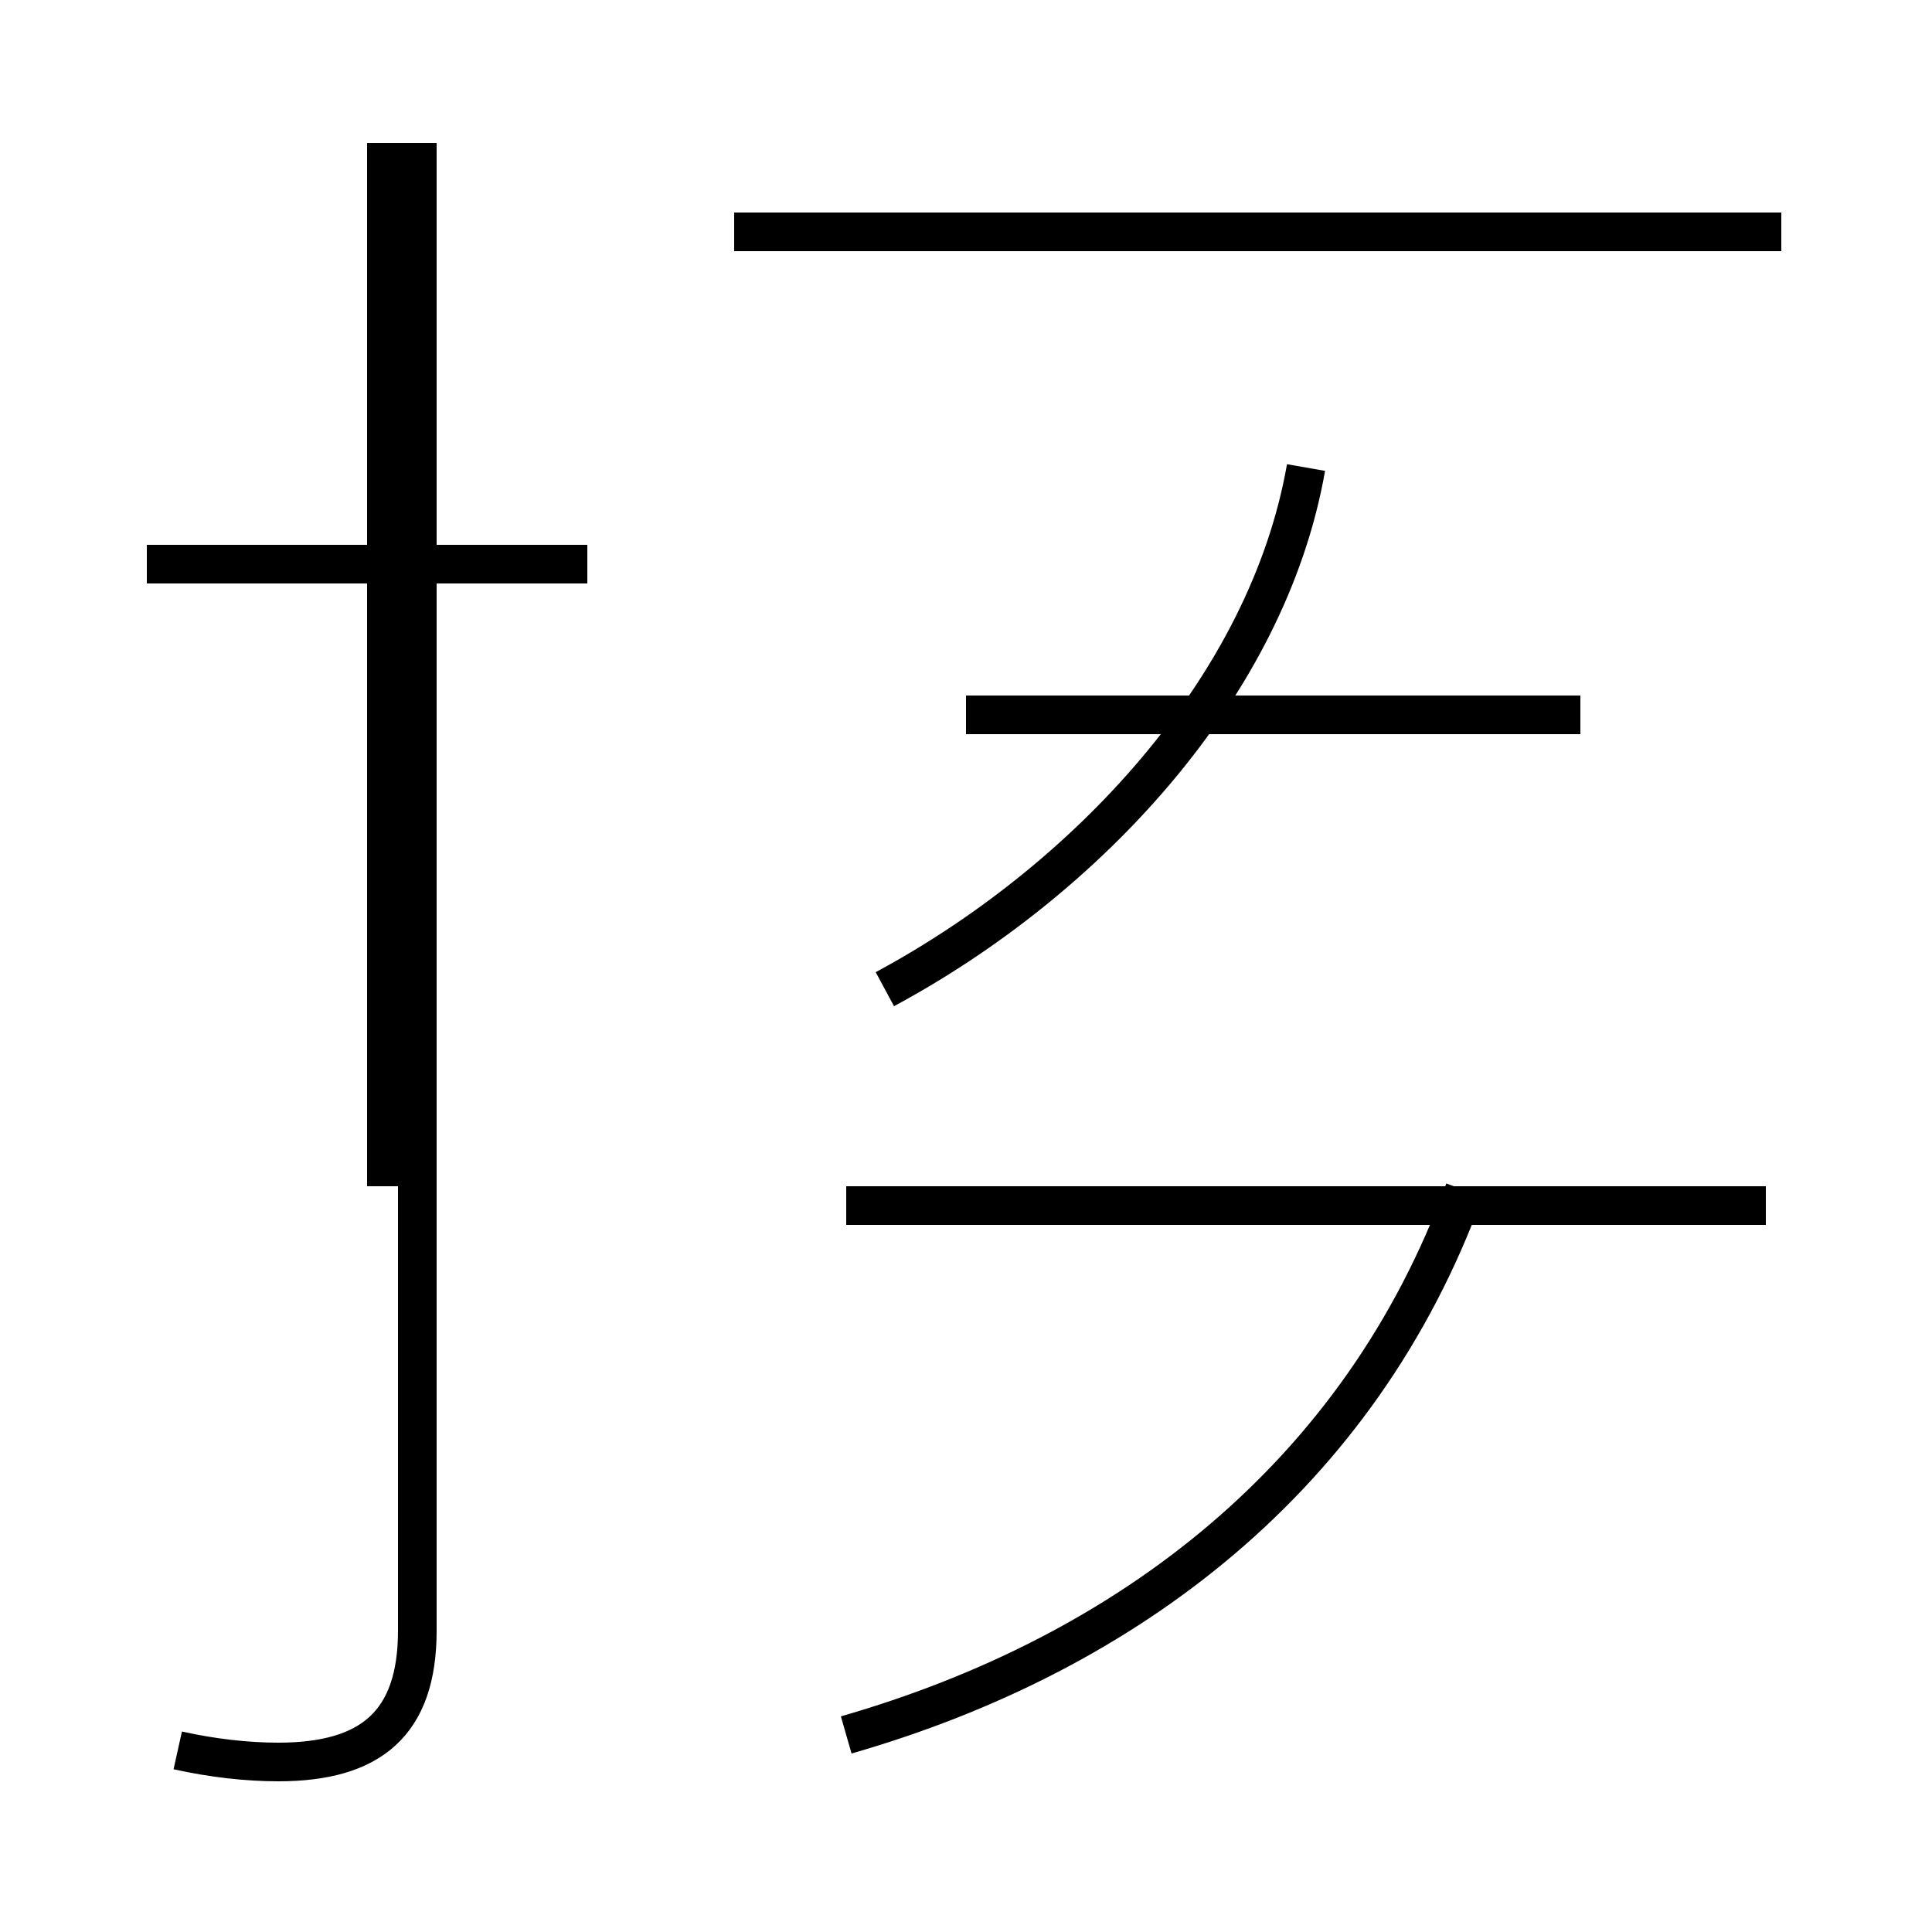 <?xml version='1.0' encoding='utf8'?>
<svg viewBox="0.0 -44.0 50.0 50.0" version="1.1" xmlns="http://www.w3.org/2000/svg">
<rect x="0.0" y="-44.0" width="50.0" height="50.0" fill="#808080" stroke="none"/>
<rect x="-1000" y="-1000" width="2000" height="2000" stroke="white" fill="white"/>
<g style="fill:none; stroke:#000000;  stroke-width:1">
<path d="M 15.2 29.4 L 3.8 29.4 M 10.0 13.3 L 10.0 40.3 M 4.6 -1.3 C 5.5 -1.5 6.4 -1.6 7.2 -1.6 C 9.6 -1.6 10.8 -0.6 10.8 1.8 L 10.8 40.3 M 45.7 12.8 L 21.9 12.8 M 21.9 -0.9 C 29.2 1.2 35.2 5.8 37.9 13.2 M 22.9 18.4 C 28.1 21.2 32.8 26.2 33.8 31.9 M 40.9 25.5 L 25.0 25.5 M 46.1 38.0 L 19.0 38.0 " transform="scale(1, -1)" />
</g>
</svg>